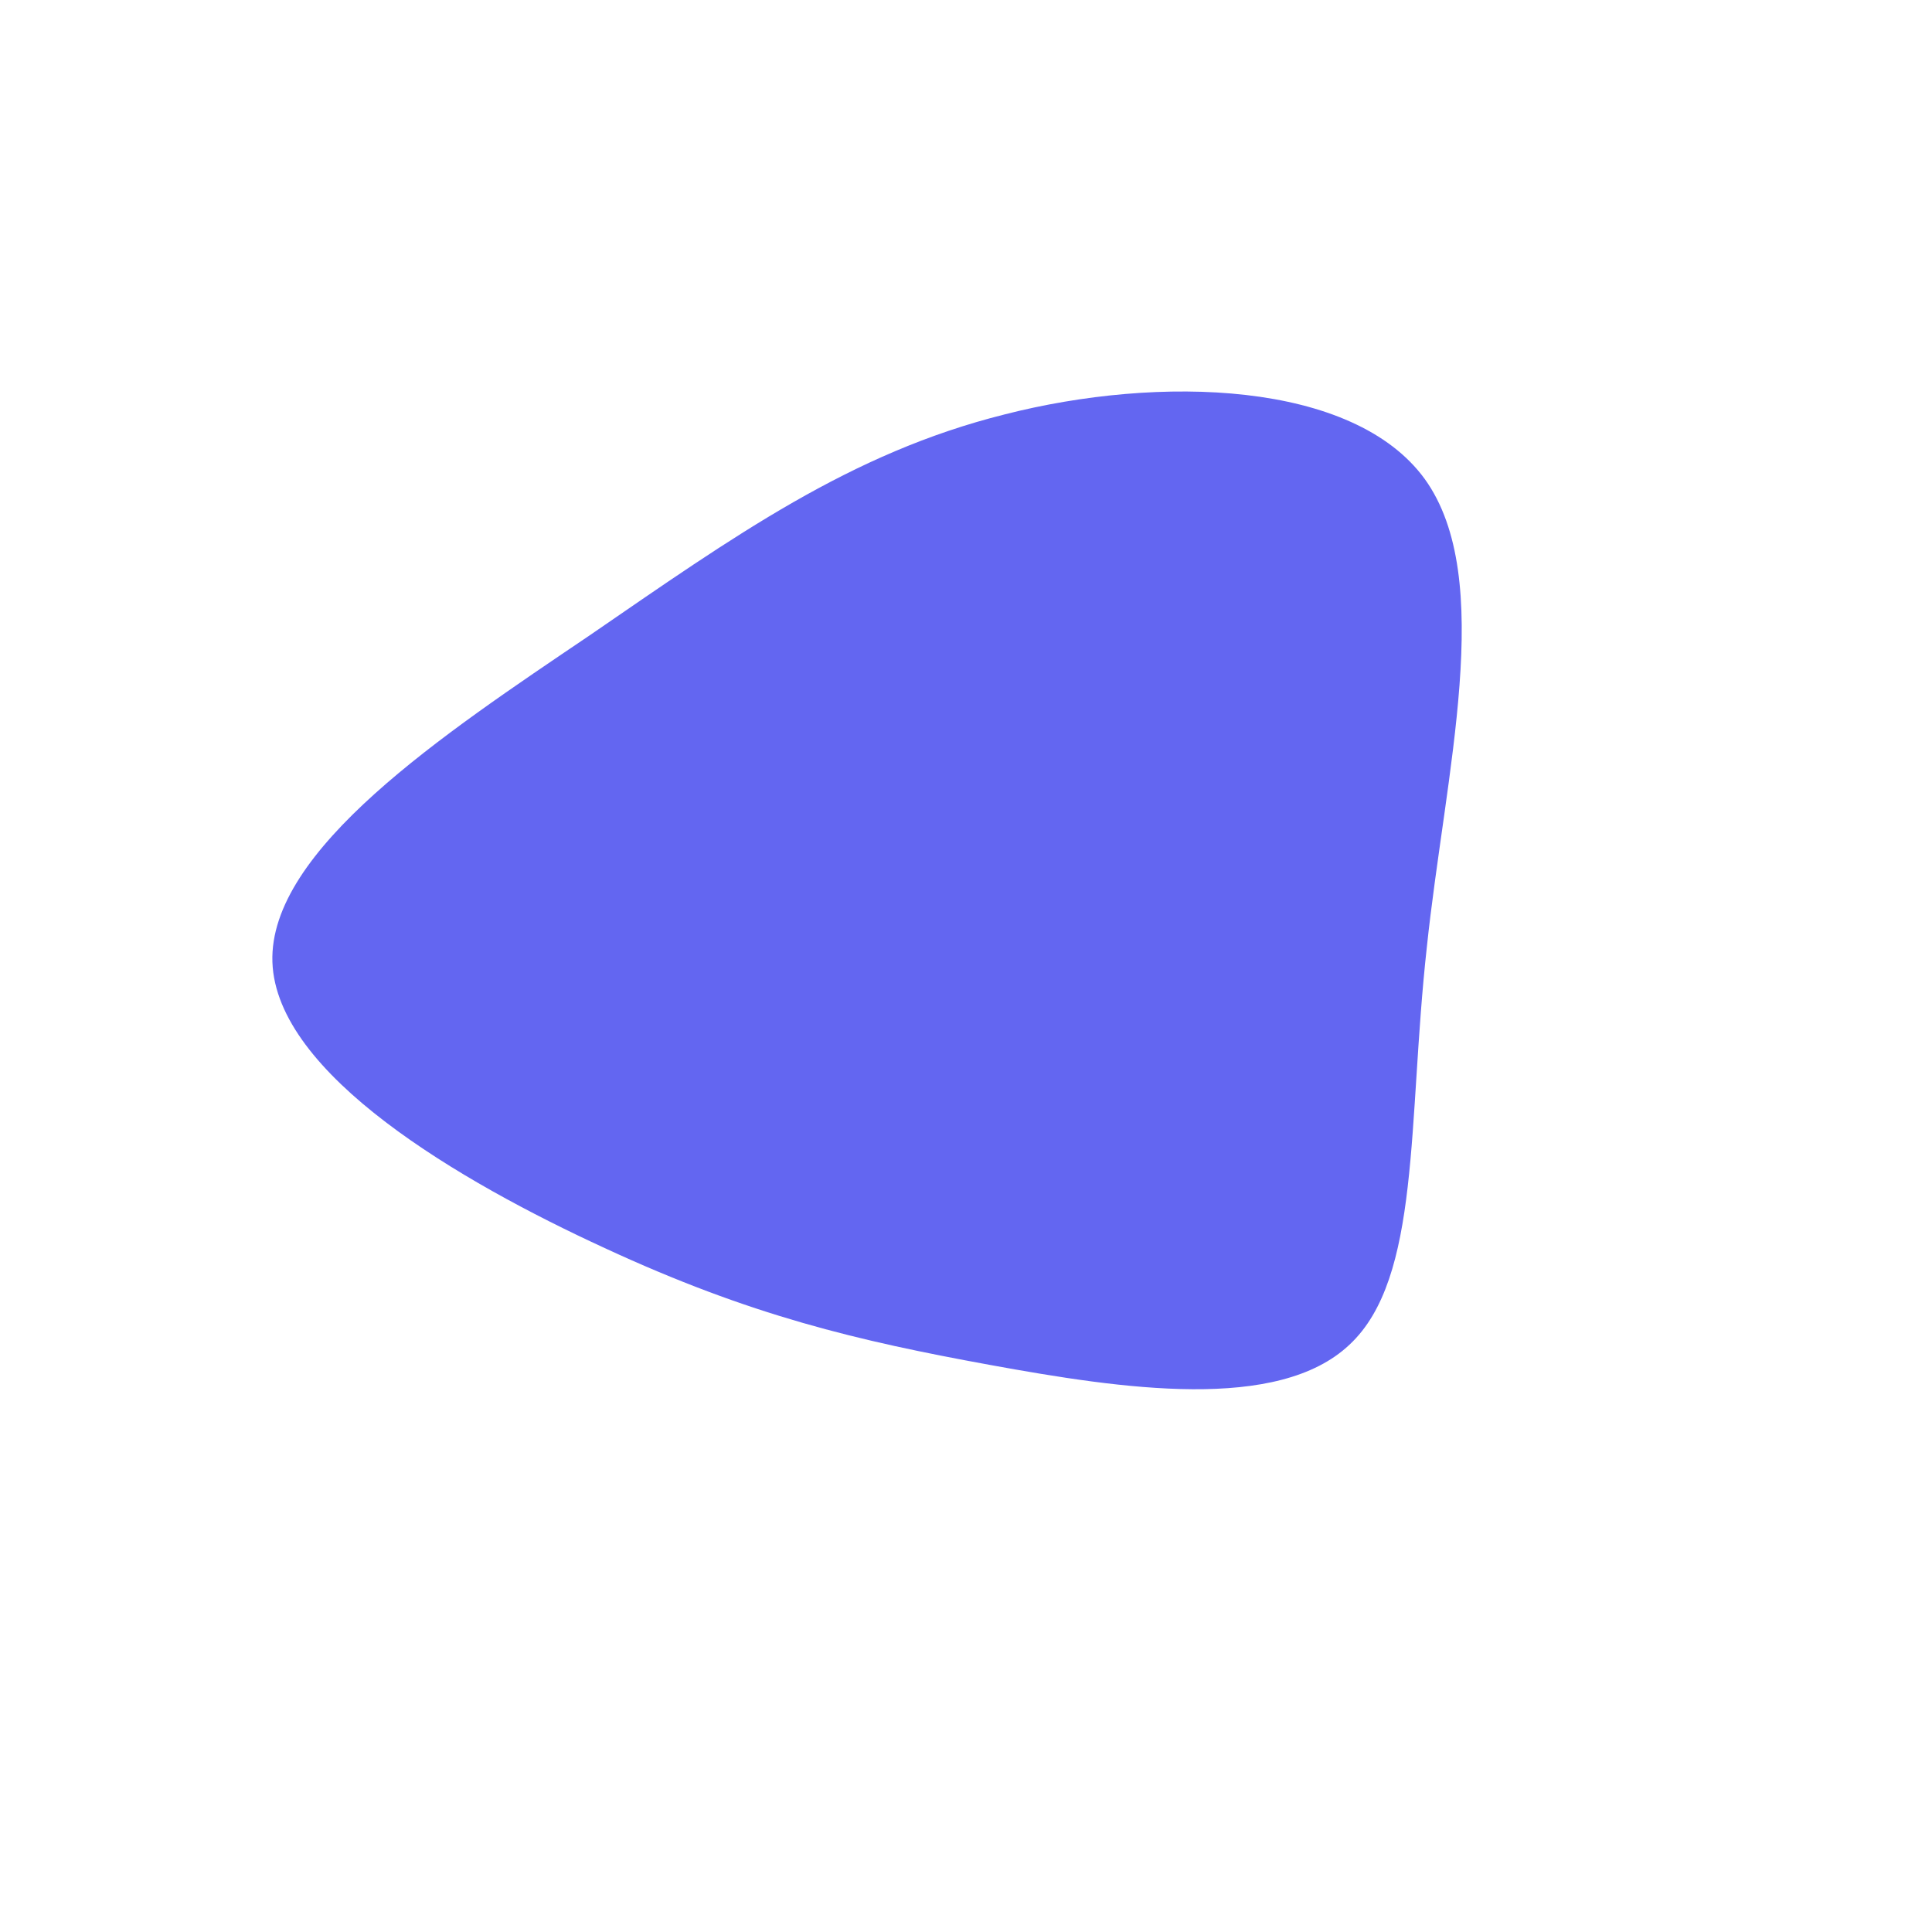 <?xml version="1.0" standalone="no"?>
<svg viewBox="0 0 200 200" xmlns="http://www.w3.org/2000/svg">
  <path fill="#6366F1" d="M47.5,-50.4C54.9,-40.1,49.6,-20,47.7,-1.9C45.7,16.2,47.1,32.3,39.7,39.2C32.3,46.2,16.2,43.8,2.5,41.3C-11.2,38.8,-22.3,36.2,-37.4,29.2C-52.4,22.3,-71.4,11.2,-71.8,-0.4C-72.2,-12,-54.1,-24,-39,-34.2C-24,-44.5,-12,-53.1,4,-57.1C20,-61.2,40.1,-60.6,47.5,-50.4Z" transform="translate(100 100)" />
</svg>
